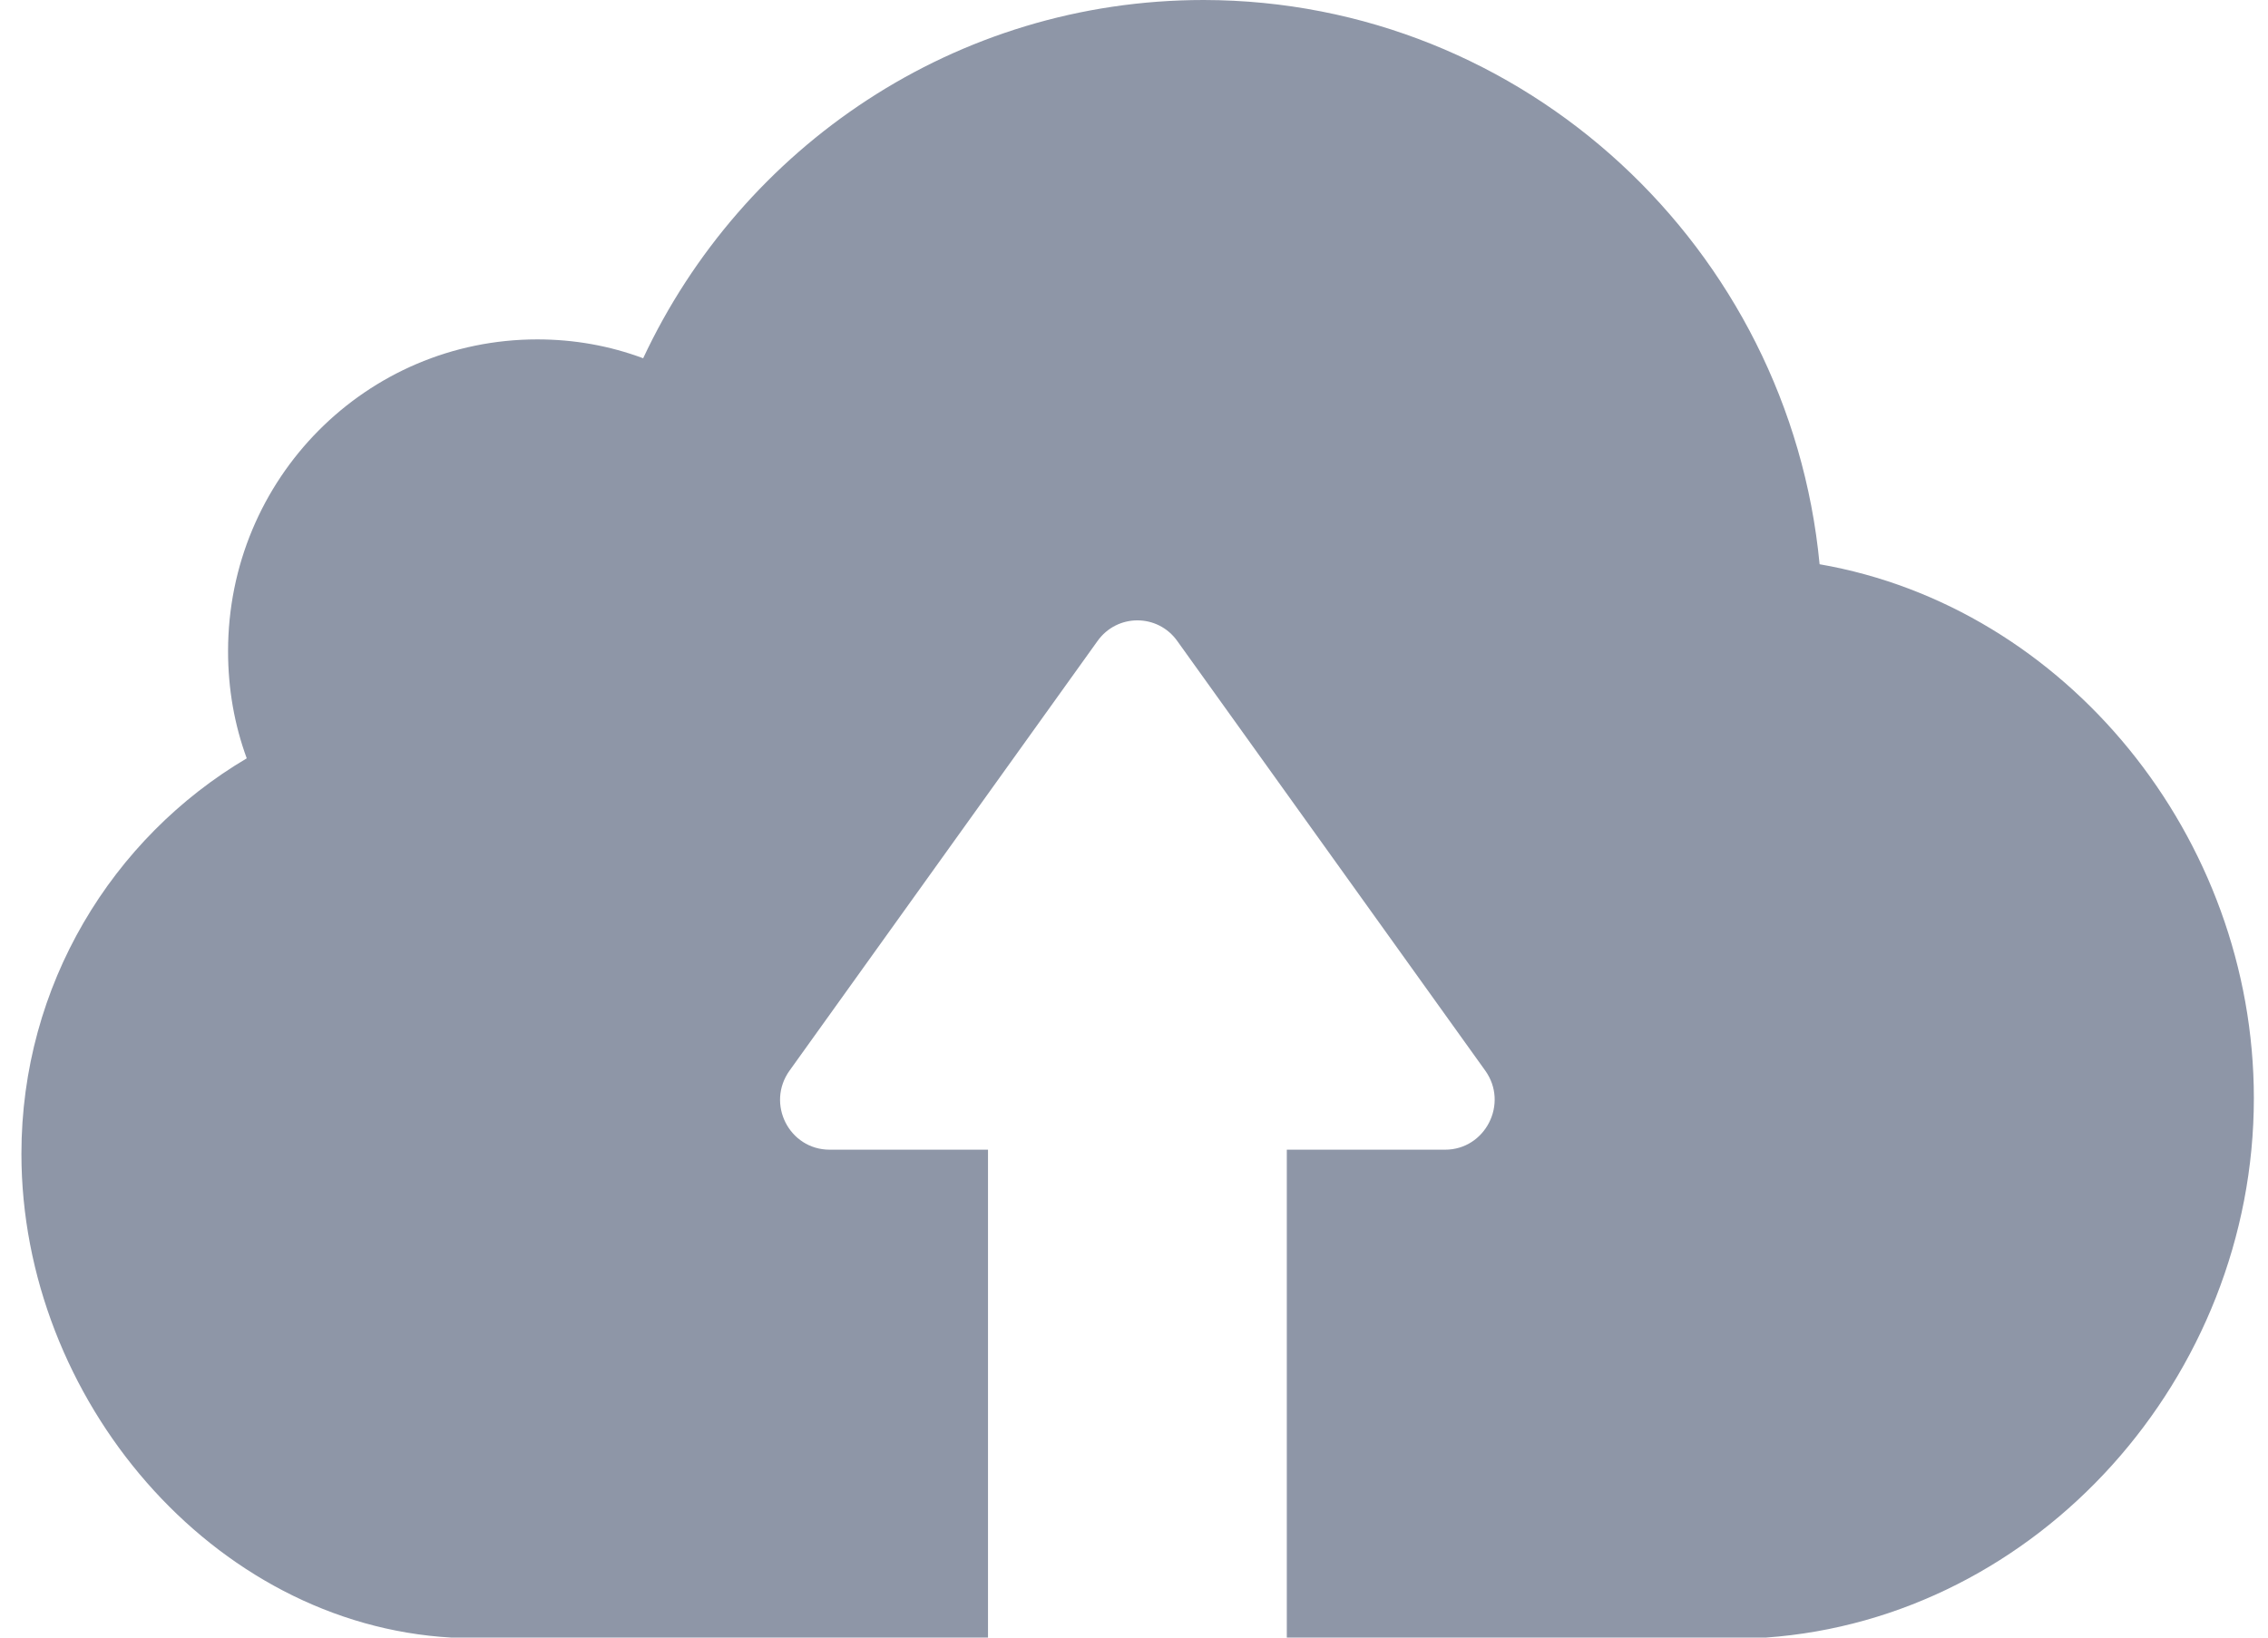 <svg width="72" height="52" viewBox="0 0 72 52" fill="none" xmlns="http://www.w3.org/2000/svg">
<path d="M56.056 52H44.601H41.517H40.851V36.507H45.876C47.15 36.507 47.903 35.046 47.15 33.995L37.375 20.356C36.752 19.48 35.464 19.48 34.841 20.356L25.066 33.995C24.313 35.046 25.052 36.507 26.34 36.507H31.365V52H30.699H27.615H14.335C6.733 51.577 0.68 44.407 0.68 36.638C0.68 31.279 3.561 26.606 7.833 24.08C7.442 23.014 7.24 21.875 7.24 20.677C7.24 15.201 11.627 10.777 17.058 10.777C18.231 10.777 19.36 10.981 20.418 11.376C23.56 4.658 30.337 0 38.215 0C48.41 0.015 56.809 7.885 57.765 17.917C65.599 19.276 71.551 26.591 71.551 34.871C71.551 43.72 64.716 51.387 56.056 52Z" fill="#8E96A7"/>
</svg>
